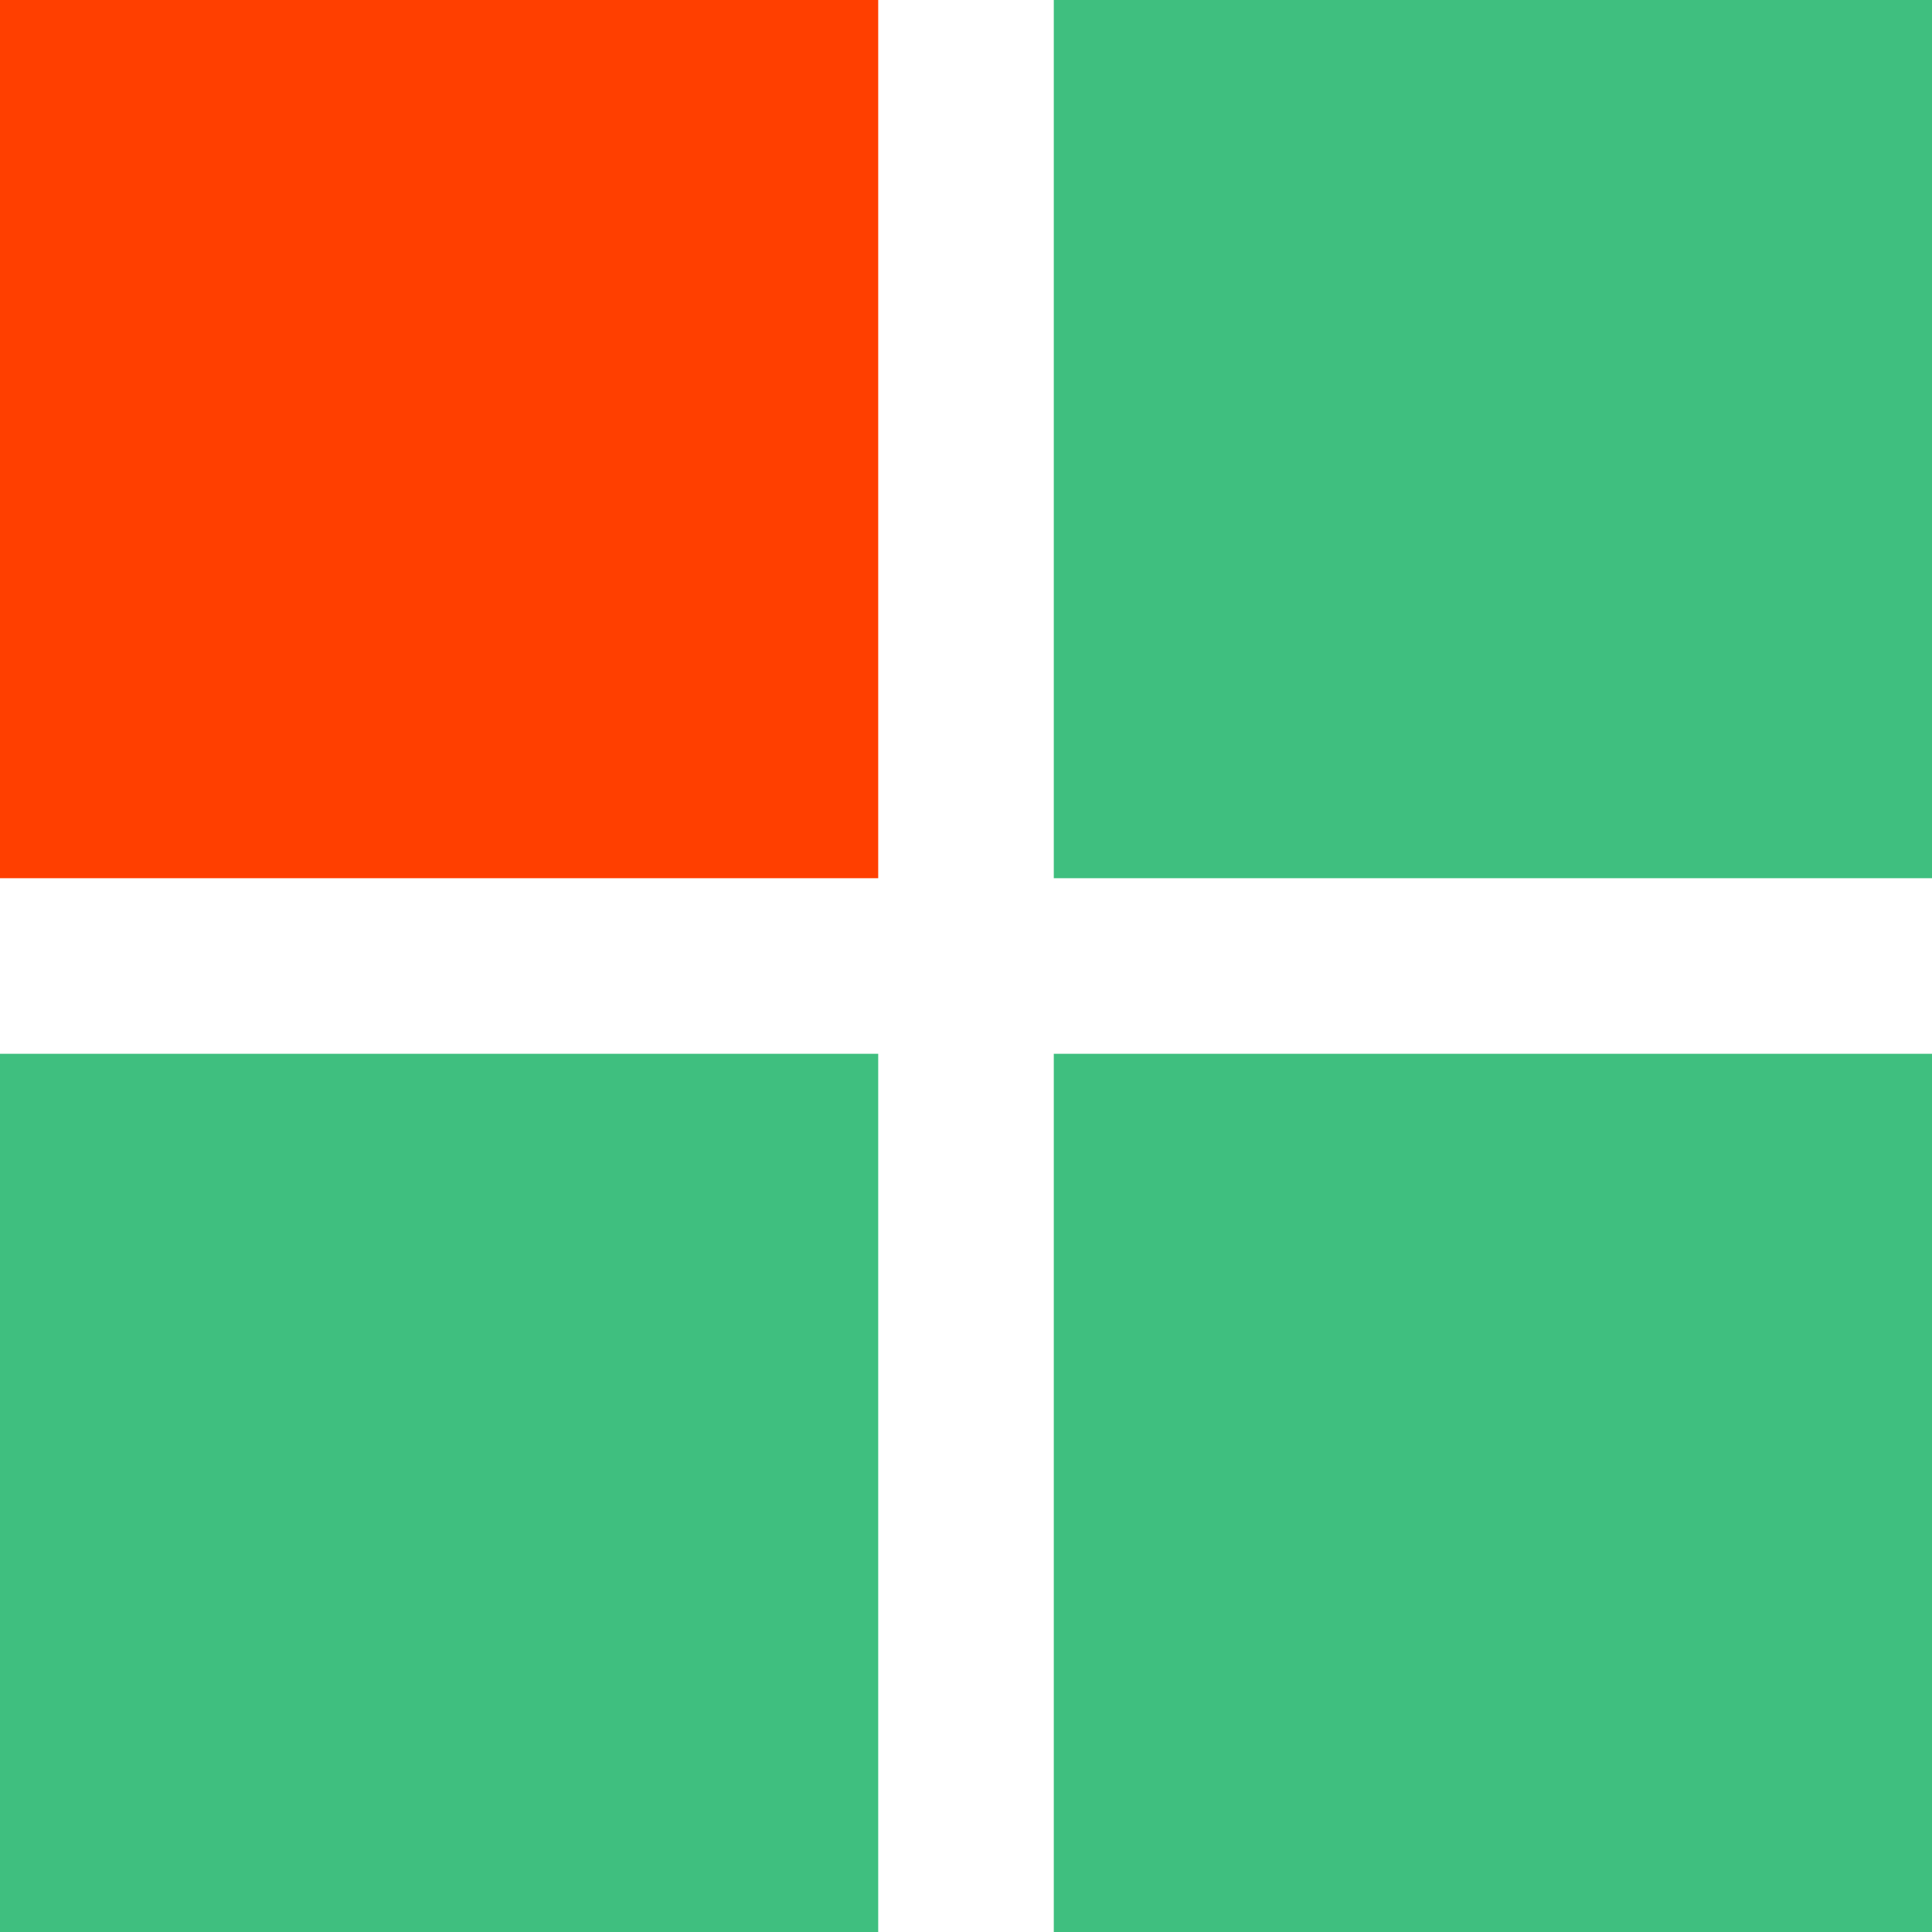 <?xml version="1.0" encoding="UTF-8" standalone="no"?>
<!-- Created with Inkscape (http://www.inkscape.org/) -->

<svg
   width="5.821mm"
   height="5.821mm"
   viewBox="0 0 5.821 5.821"
   version="1.1"
   id="svg5"
   inkscape:version="1.2.1 (9c6d41e410, 2022-07-14)"
   sodipodi:docname="icon.svg"
   xmlns:inkscape="http://www.inkscape.org/namespaces/inkscape"
   xmlns:sodipodi="http://sodipodi.sourceforge.net/DTD/sodipodi-0.dtd"
   xmlns="http://www.w3.org/2000/svg"
   xmlns:svg="http://www.w3.org/2000/svg">
  <sodipodi:namedview
     id="namedview7"
     pagecolor="#ffffff"
     bordercolor="#000000"
     borderopacity="0.25"
     inkscape:showpageshadow="2"
     inkscape:pageopacity="0.0"
     inkscape:pagecheckerboard="0"
     inkscape:deskcolor="#d1d1d1"
     inkscape:document-units="mm"
     showgrid="true"
     inkscape:zoom="35.075436"
     inkscape:cx="13.271396"
     inkscape:cy="13.043316"
     inkscape:window-width="1698"
     inkscape:window-height="1251"
     inkscape:window-x="738"
     inkscape:window-y="523"
     inkscape:window-maximized="0"
     inkscape:current-layer="layer1">
    <inkscape:grid
       type="xygrid"
       id="grid2566"
       originx="-72.76"
       originy="-129.646" />
  </sodipodi:namedview>
  <defs
     id="defs2" />
  <g
     inkscape:label="Layer 1"
     inkscape:groupmode="layer"
     id="layer1"
     transform="translate(-72.76,-129.646)">
    <rect
       style="fill:#ff3f00;fill-opacity:1;stroke-width:0.265"
       id="rect5536"
       width="2.646"
       height="2.646"
       x="72.76"
       y="129.646" />
    <rect
       style="fill:#3fbf7f;fill-opacity:1;stroke-width:0.265"
       id="rect5538"
       width="2.646"
       height="2.646"
       x="75.935"
       y="129.646" />
    <rect
       style="fill:#3fbf7f;fill-opacity:1;stroke-width:0.265"
       id="rect5540"
       width="2.646"
       height="2.646"
       x="72.76"
       y="132.821" />
    <rect
       style="fill:#3fbf7f;fill-opacity:1;stroke-width:0.265"
       id="rect5542"
       width="2.646"
       height="2.646"
       x="75.935"
       y="132.821" />
  </g>
</svg>
